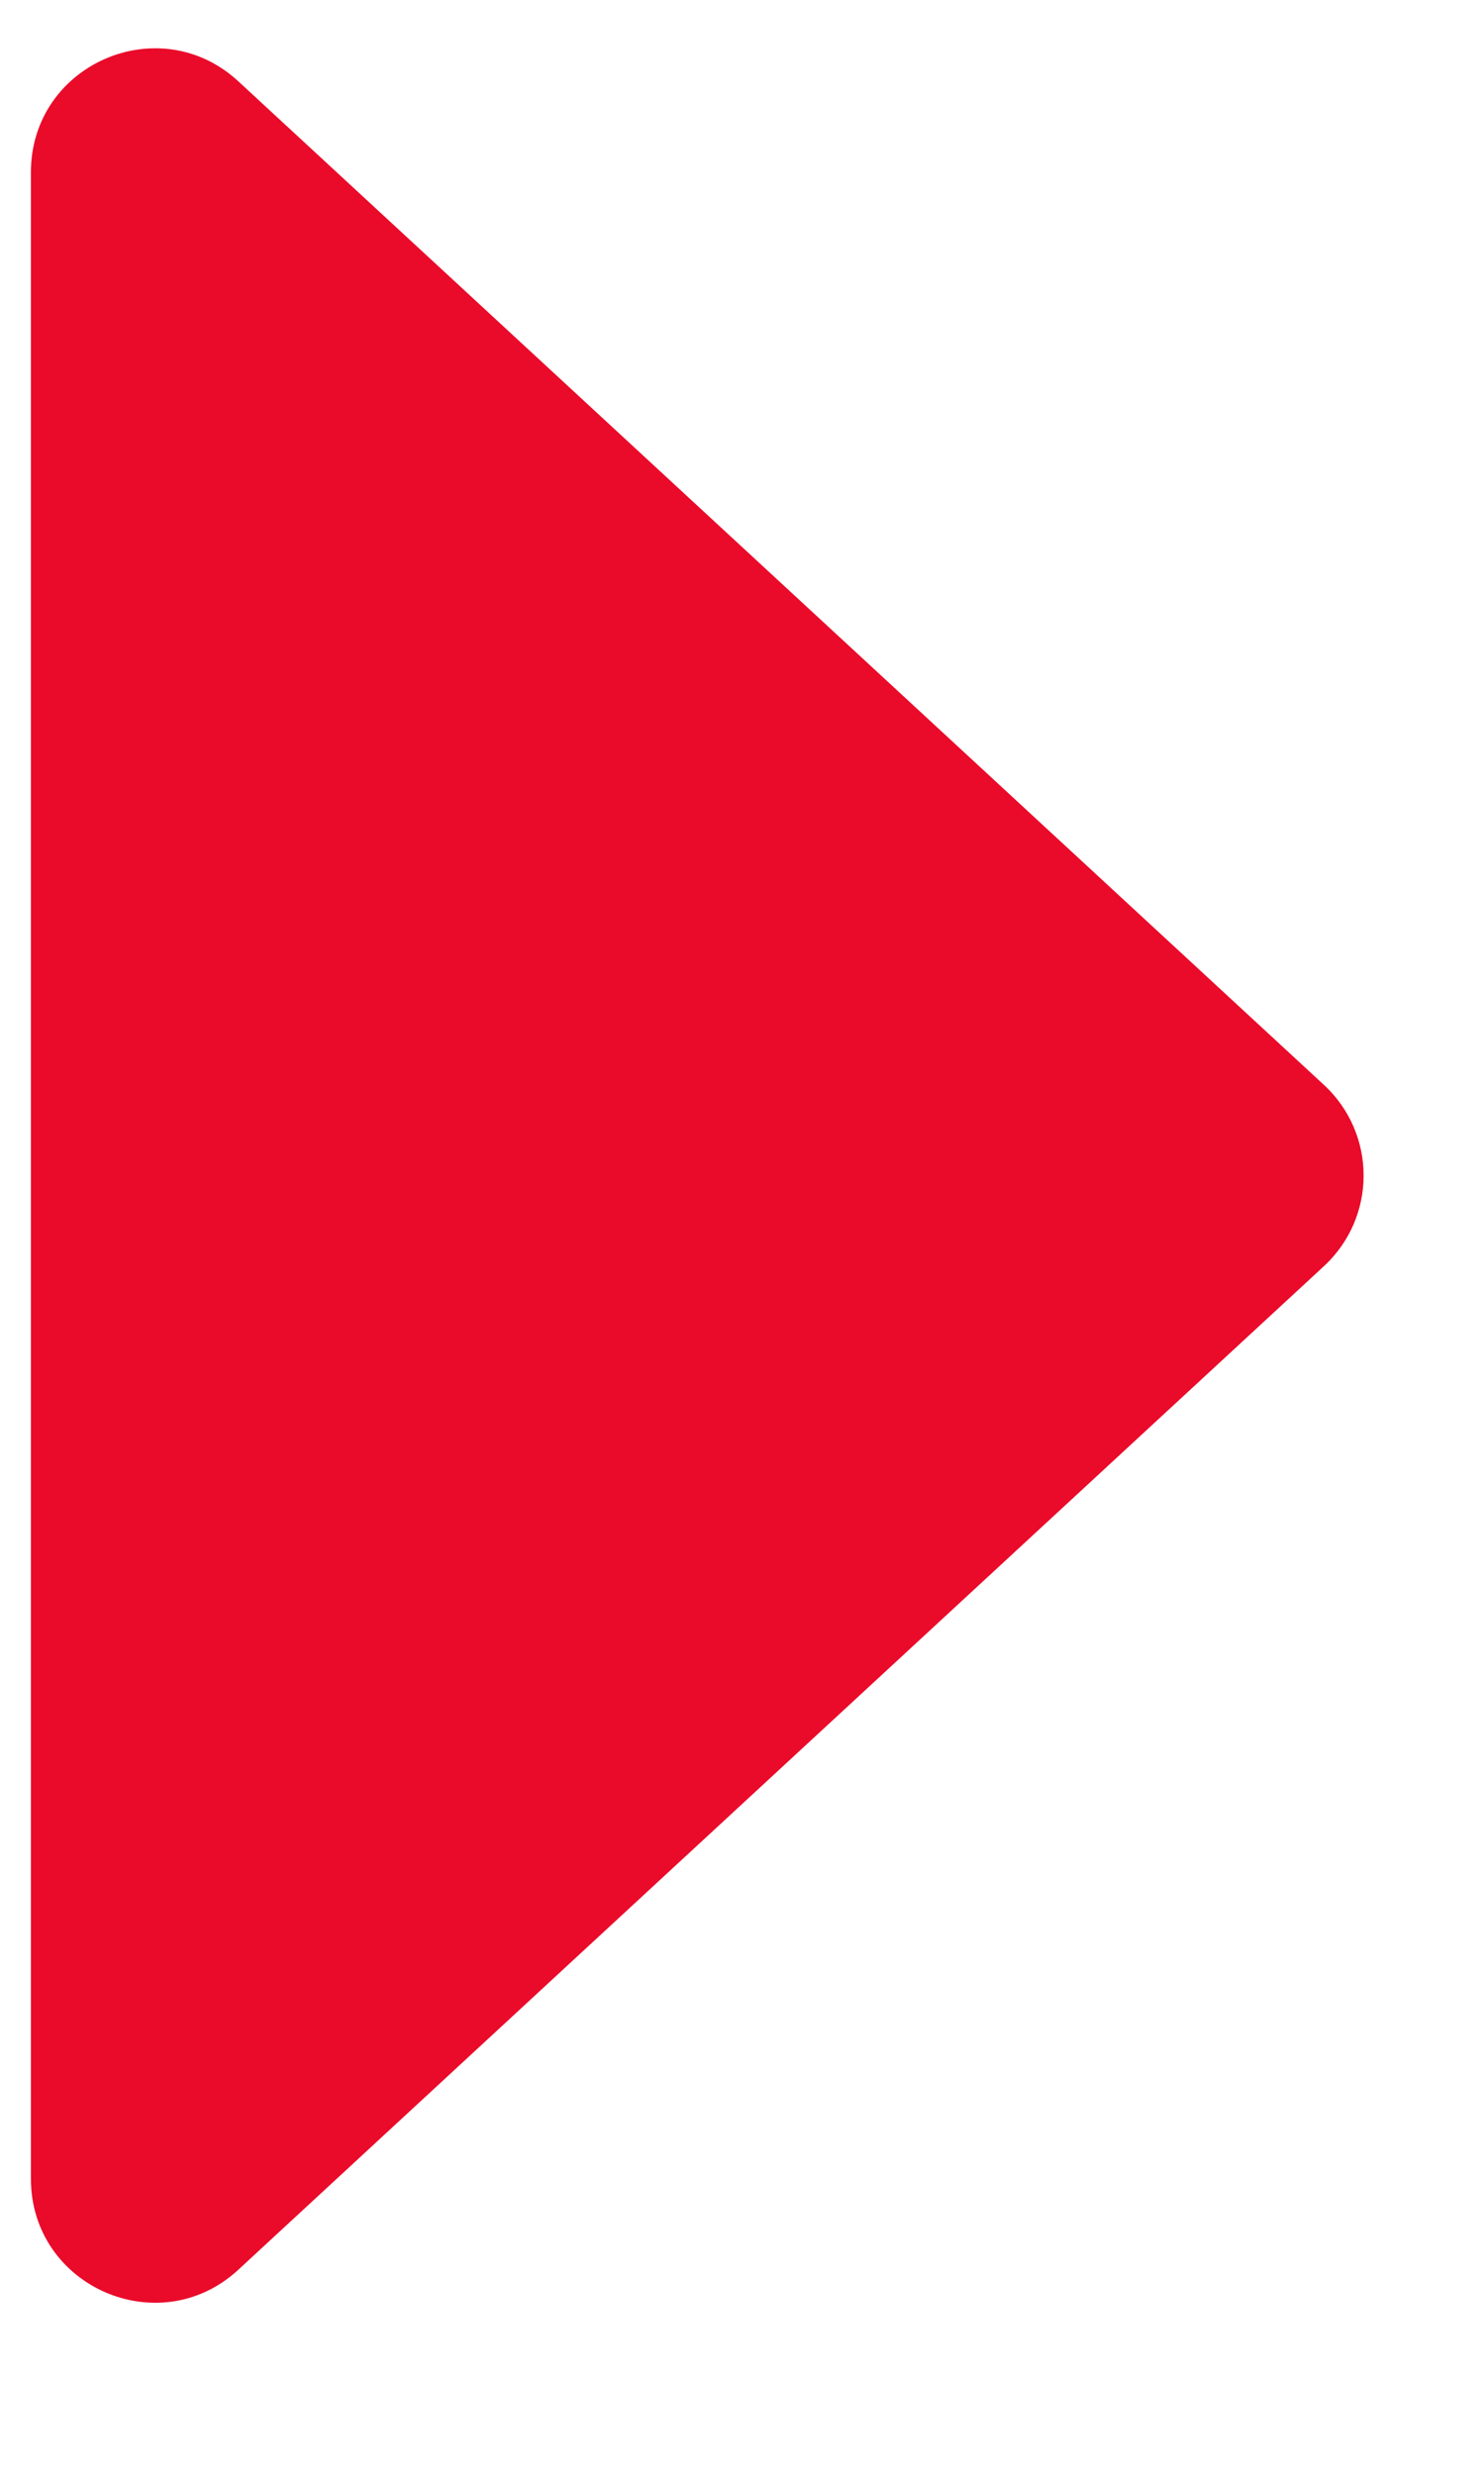 <svg width="6" height="10" viewBox="0 0 6 10" fill="none" xmlns="http://www.w3.org/2000/svg">
<path d="M5.352 5.117C5.567 4.919 5.567 4.581 5.352 4.383L0.964 0.329C0.644 0.033 0.125 0.26 0.125 0.696L0.125 8.804C0.125 9.24 0.644 9.467 0.964 9.171L5.352 5.117Z" fill="#EA0A2A"/>
</svg>
